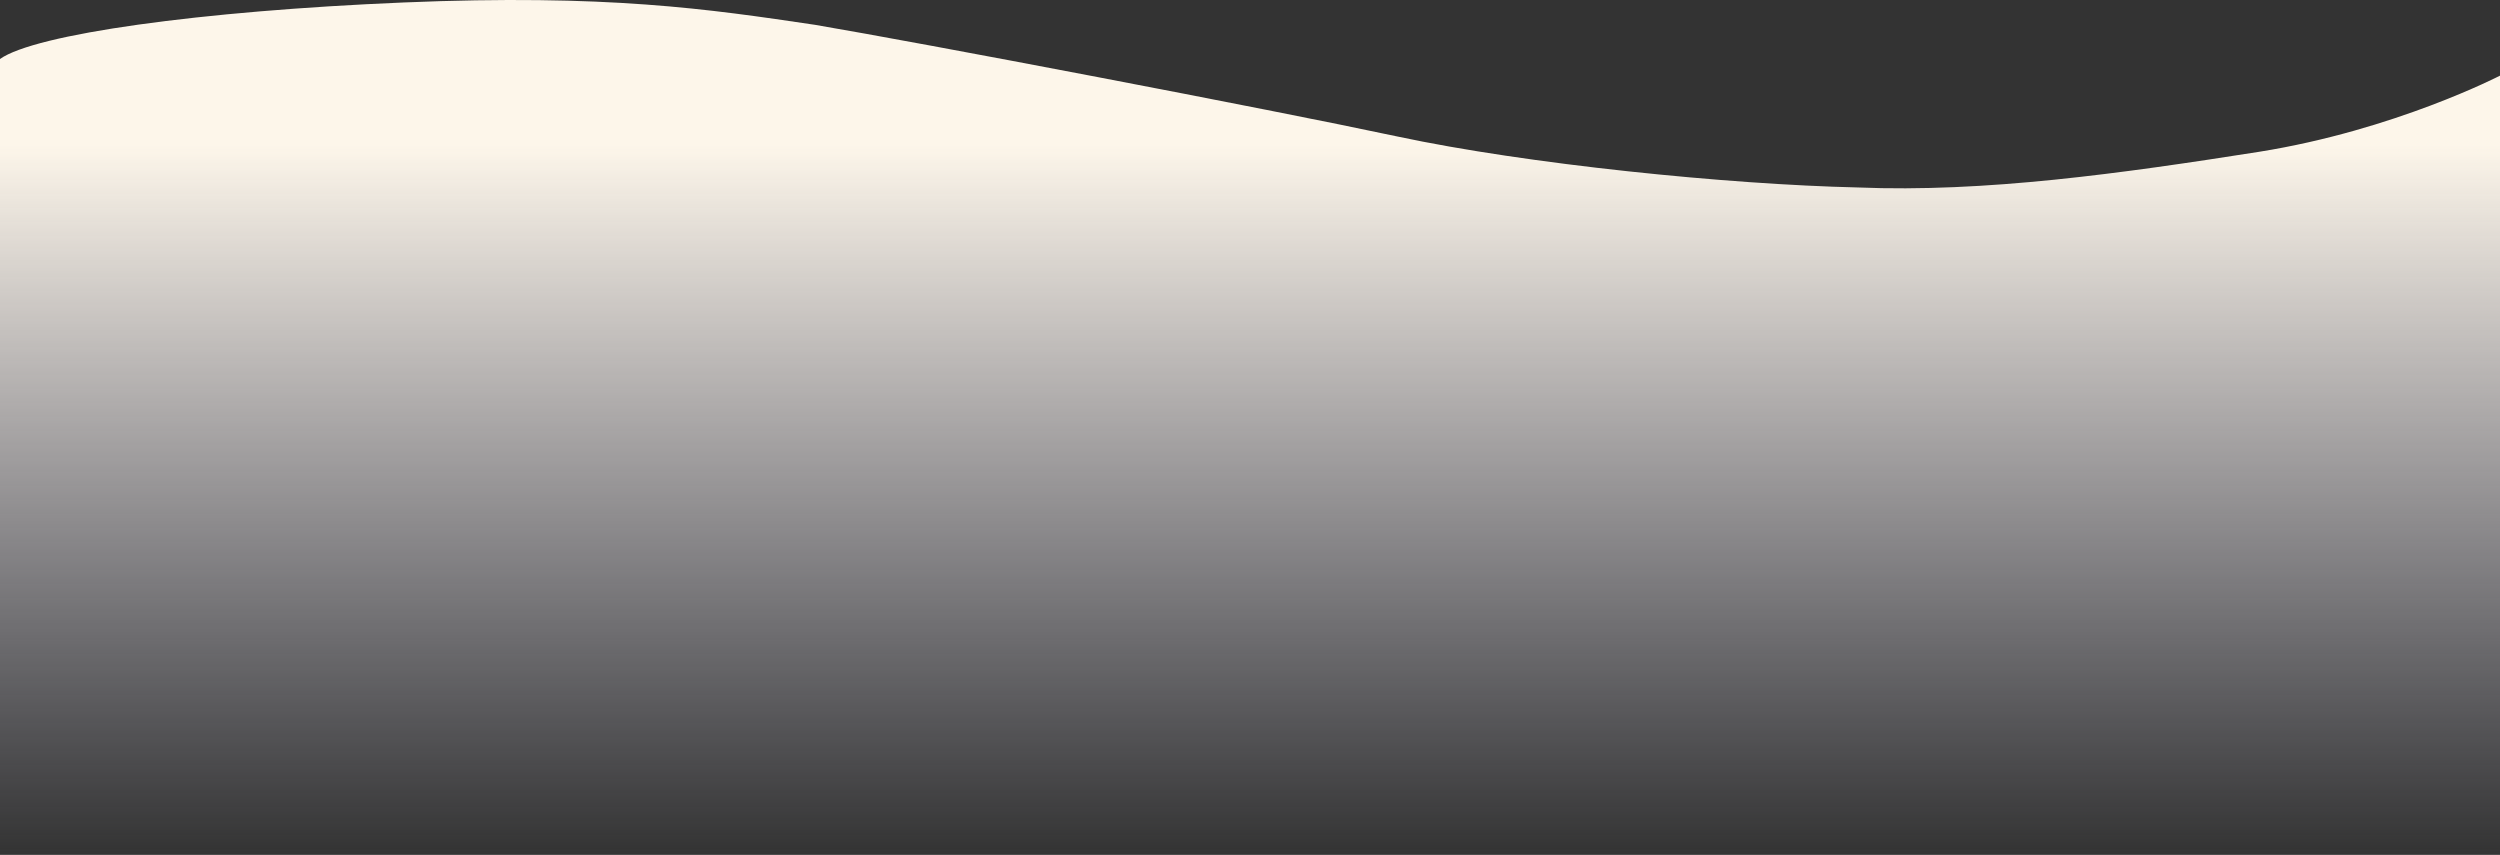 <svg xmlns="http://www.w3.org/2000/svg" xmlns:xlink="http://www.w3.org/1999/xlink" width="1330.391" height="454.924" viewBox="0 0 1330.391 454.924">
  <rect x="0" y="0" width="1330.391" height="454.924" fill="#333333" stroke="none"/>
  <defs>
    <linearGradient id="linear-gradient" x1="0.5" y1="1" x2="0.5" y2="0.176" gradientUnits="objectBoundingBox">
      <stop offset="0" stop-color="#eae9fc" stop-opacity="0"/>
      <stop offset="1" stop-color="#fdf6ea"/>
    </linearGradient>
  </defs>
  <path id="Trazado_1012594" data-name="Trazado 1012594" d="M1330.391-154.97s-55.981,28.965-128.052,40.5c-73.316,11.533-146.28,21.783-213.764,19-68.73-1.568-175.716-12.352-244.9-27.112s-253.2-49.8-309.924-59.429c-56.727-8.413-110.546-16.446-218.985-11.9S18.539-177.052,0-163.828V259.694H1330.391Z" transform="translate(0 195.229)" fill-rule="evenodd" fill="url(#linear-gradient)"/>
</svg>
